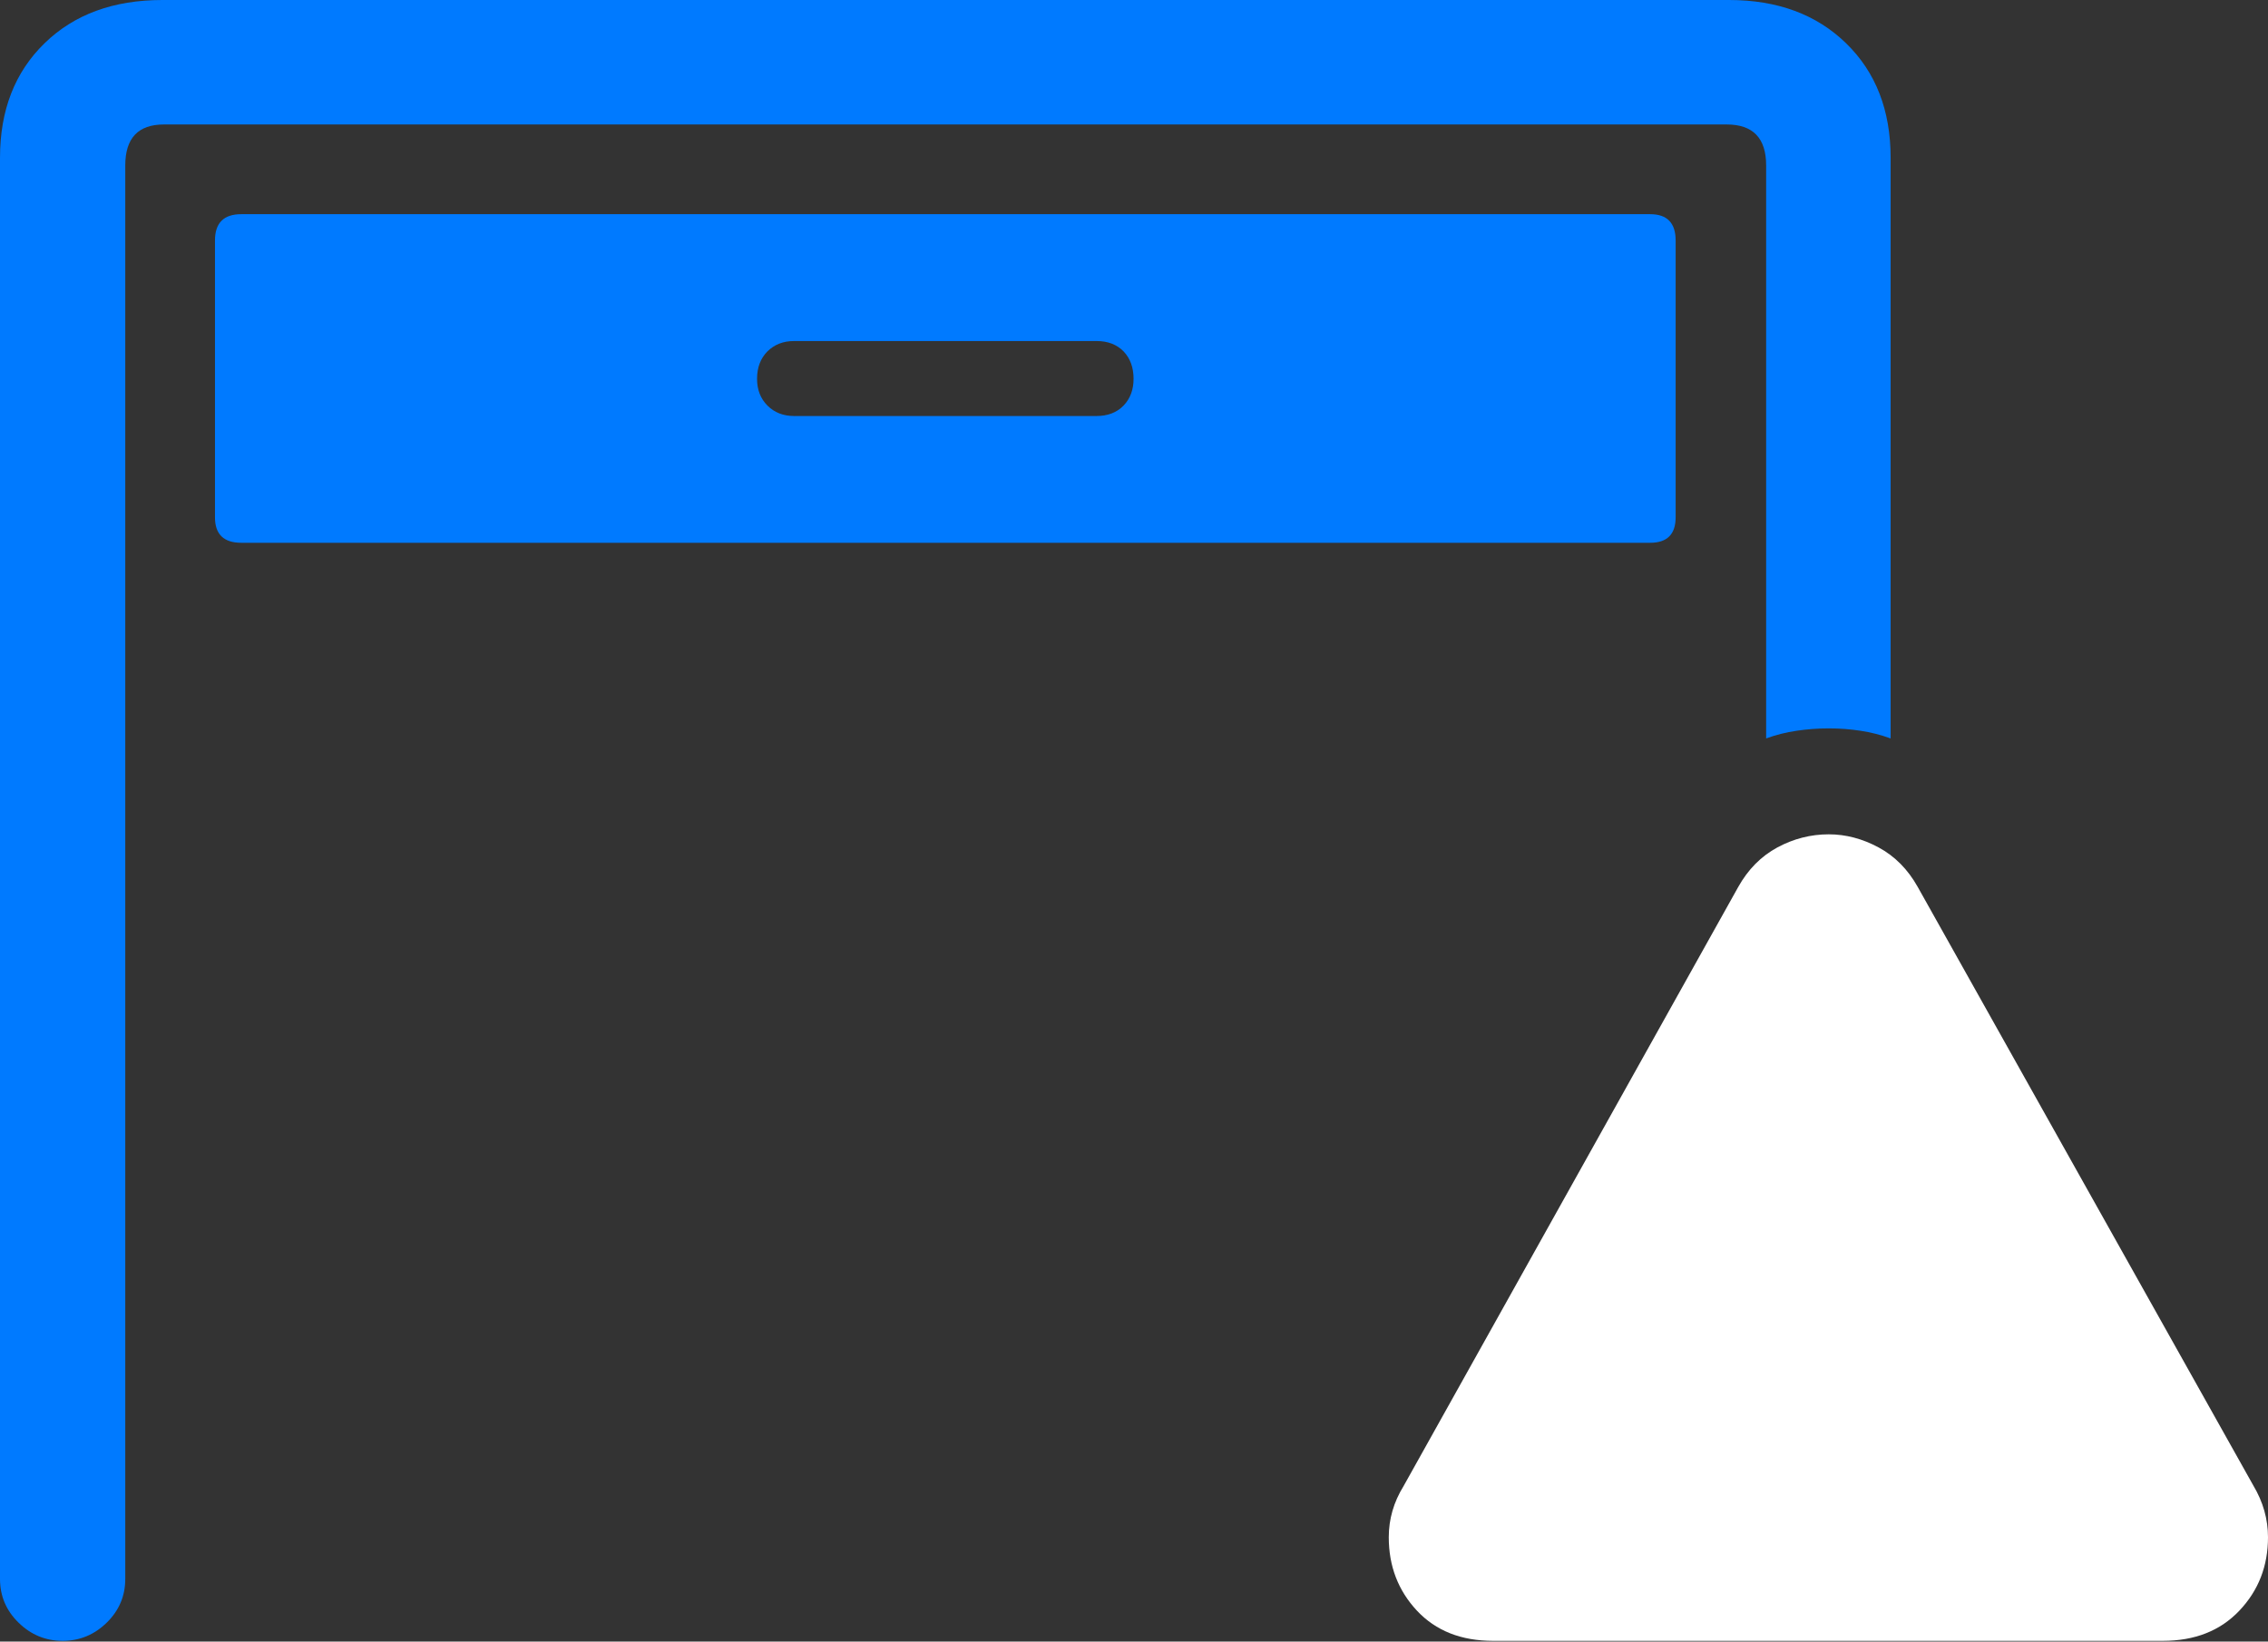 <?xml version="1.0" encoding="UTF-8"?>
<!--Generator: Apple Native CoreSVG 175.5-->
<!DOCTYPE svg
PUBLIC "-//W3C//DTD SVG 1.1//EN"
       "http://www.w3.org/Graphics/SVG/1.1/DTD/svg11.dtd">
<svg version="1.1" xmlns="http://www.w3.org/2000/svg" xmlns:xlink="http://www.w3.org/1999/xlink" width="28.643" height="20.732">
 <rect width="100%" height="100%" fill="#333333" stroke="none"/>
 <g>
  <rect height="20.732" opacity="0" width="28.643" x="0" y="0"/>
  <path d="M0.791 20.723Q1.113 20.723 1.348 20.493Q1.582 20.264 1.582 19.941L1.582 2.09Q1.582 1.572 2.07 1.572L21.807 1.572Q22.305 1.572 22.305 2.09L22.305 9.326Q22.49 9.258 22.69 9.229Q22.891 9.199 23.096 9.199Q23.301 9.199 23.496 9.229Q23.691 9.258 23.877 9.326L23.877 1.992Q23.877 1.094 23.315 0.547Q22.754 0 21.836 0L2.051 0Q1.123 0 0.562 0.547Q0 1.094 0 1.992L0 19.941Q0 20.264 0.234 20.493Q0.469 20.723 0.791 20.723ZM3.047 6.855L20.84 6.855Q21.162 6.855 21.162 6.533L21.162 3.037Q21.162 2.705 20.84 2.705L3.047 2.705Q2.715 2.705 2.715 3.037L2.715 6.533Q2.715 6.855 3.047 6.855ZM10.029 5.254Q9.824 5.254 9.692 5.122Q9.561 4.99 9.561 4.785Q9.561 4.57 9.692 4.438Q9.824 4.307 10.029 4.307L13.848 4.307Q14.062 4.307 14.19 4.438Q14.316 4.57 14.316 4.785Q14.316 4.99 14.19 5.122Q14.062 5.254 13.848 5.254Z" fill="#007aff"/>
  <path d="M18.857 20.723L27.314 20.723Q27.92 20.723 28.281 20.342Q28.643 19.961 28.643 19.414Q28.643 19.072 28.457 18.76L24.219 11.201Q24.033 10.869 23.726 10.703Q23.418 10.537 23.096 10.537Q22.754 10.537 22.446 10.703Q22.139 10.869 21.953 11.201L17.725 18.77Q17.539 19.072 17.539 19.414Q17.539 19.961 17.895 20.342Q18.252 20.723 18.857 20.723Z" fill="#ffffff"/>
  <path d="M23.086 19.238Q22.754 19.238 22.51 18.994Q22.266 18.75 22.266 18.408Q22.266 18.076 22.51 17.832Q22.754 17.588 23.086 17.588Q23.438 17.588 23.677 17.832Q23.916 18.076 23.916 18.408Q23.916 18.75 23.672 18.994Q23.428 19.238 23.086 19.238ZM23.096 16.904Q22.832 16.904 22.671 16.748Q22.51 16.592 22.5 16.338L22.422 13.545Q22.412 13.252 22.598 13.066Q22.783 12.881 23.096 12.881Q23.398 12.881 23.584 13.066Q23.77 13.252 23.76 13.545L23.682 16.338Q23.682 16.592 23.516 16.748Q23.35 16.904 23.096 16.904Z" fill="none"/>
 </g>
</svg>
